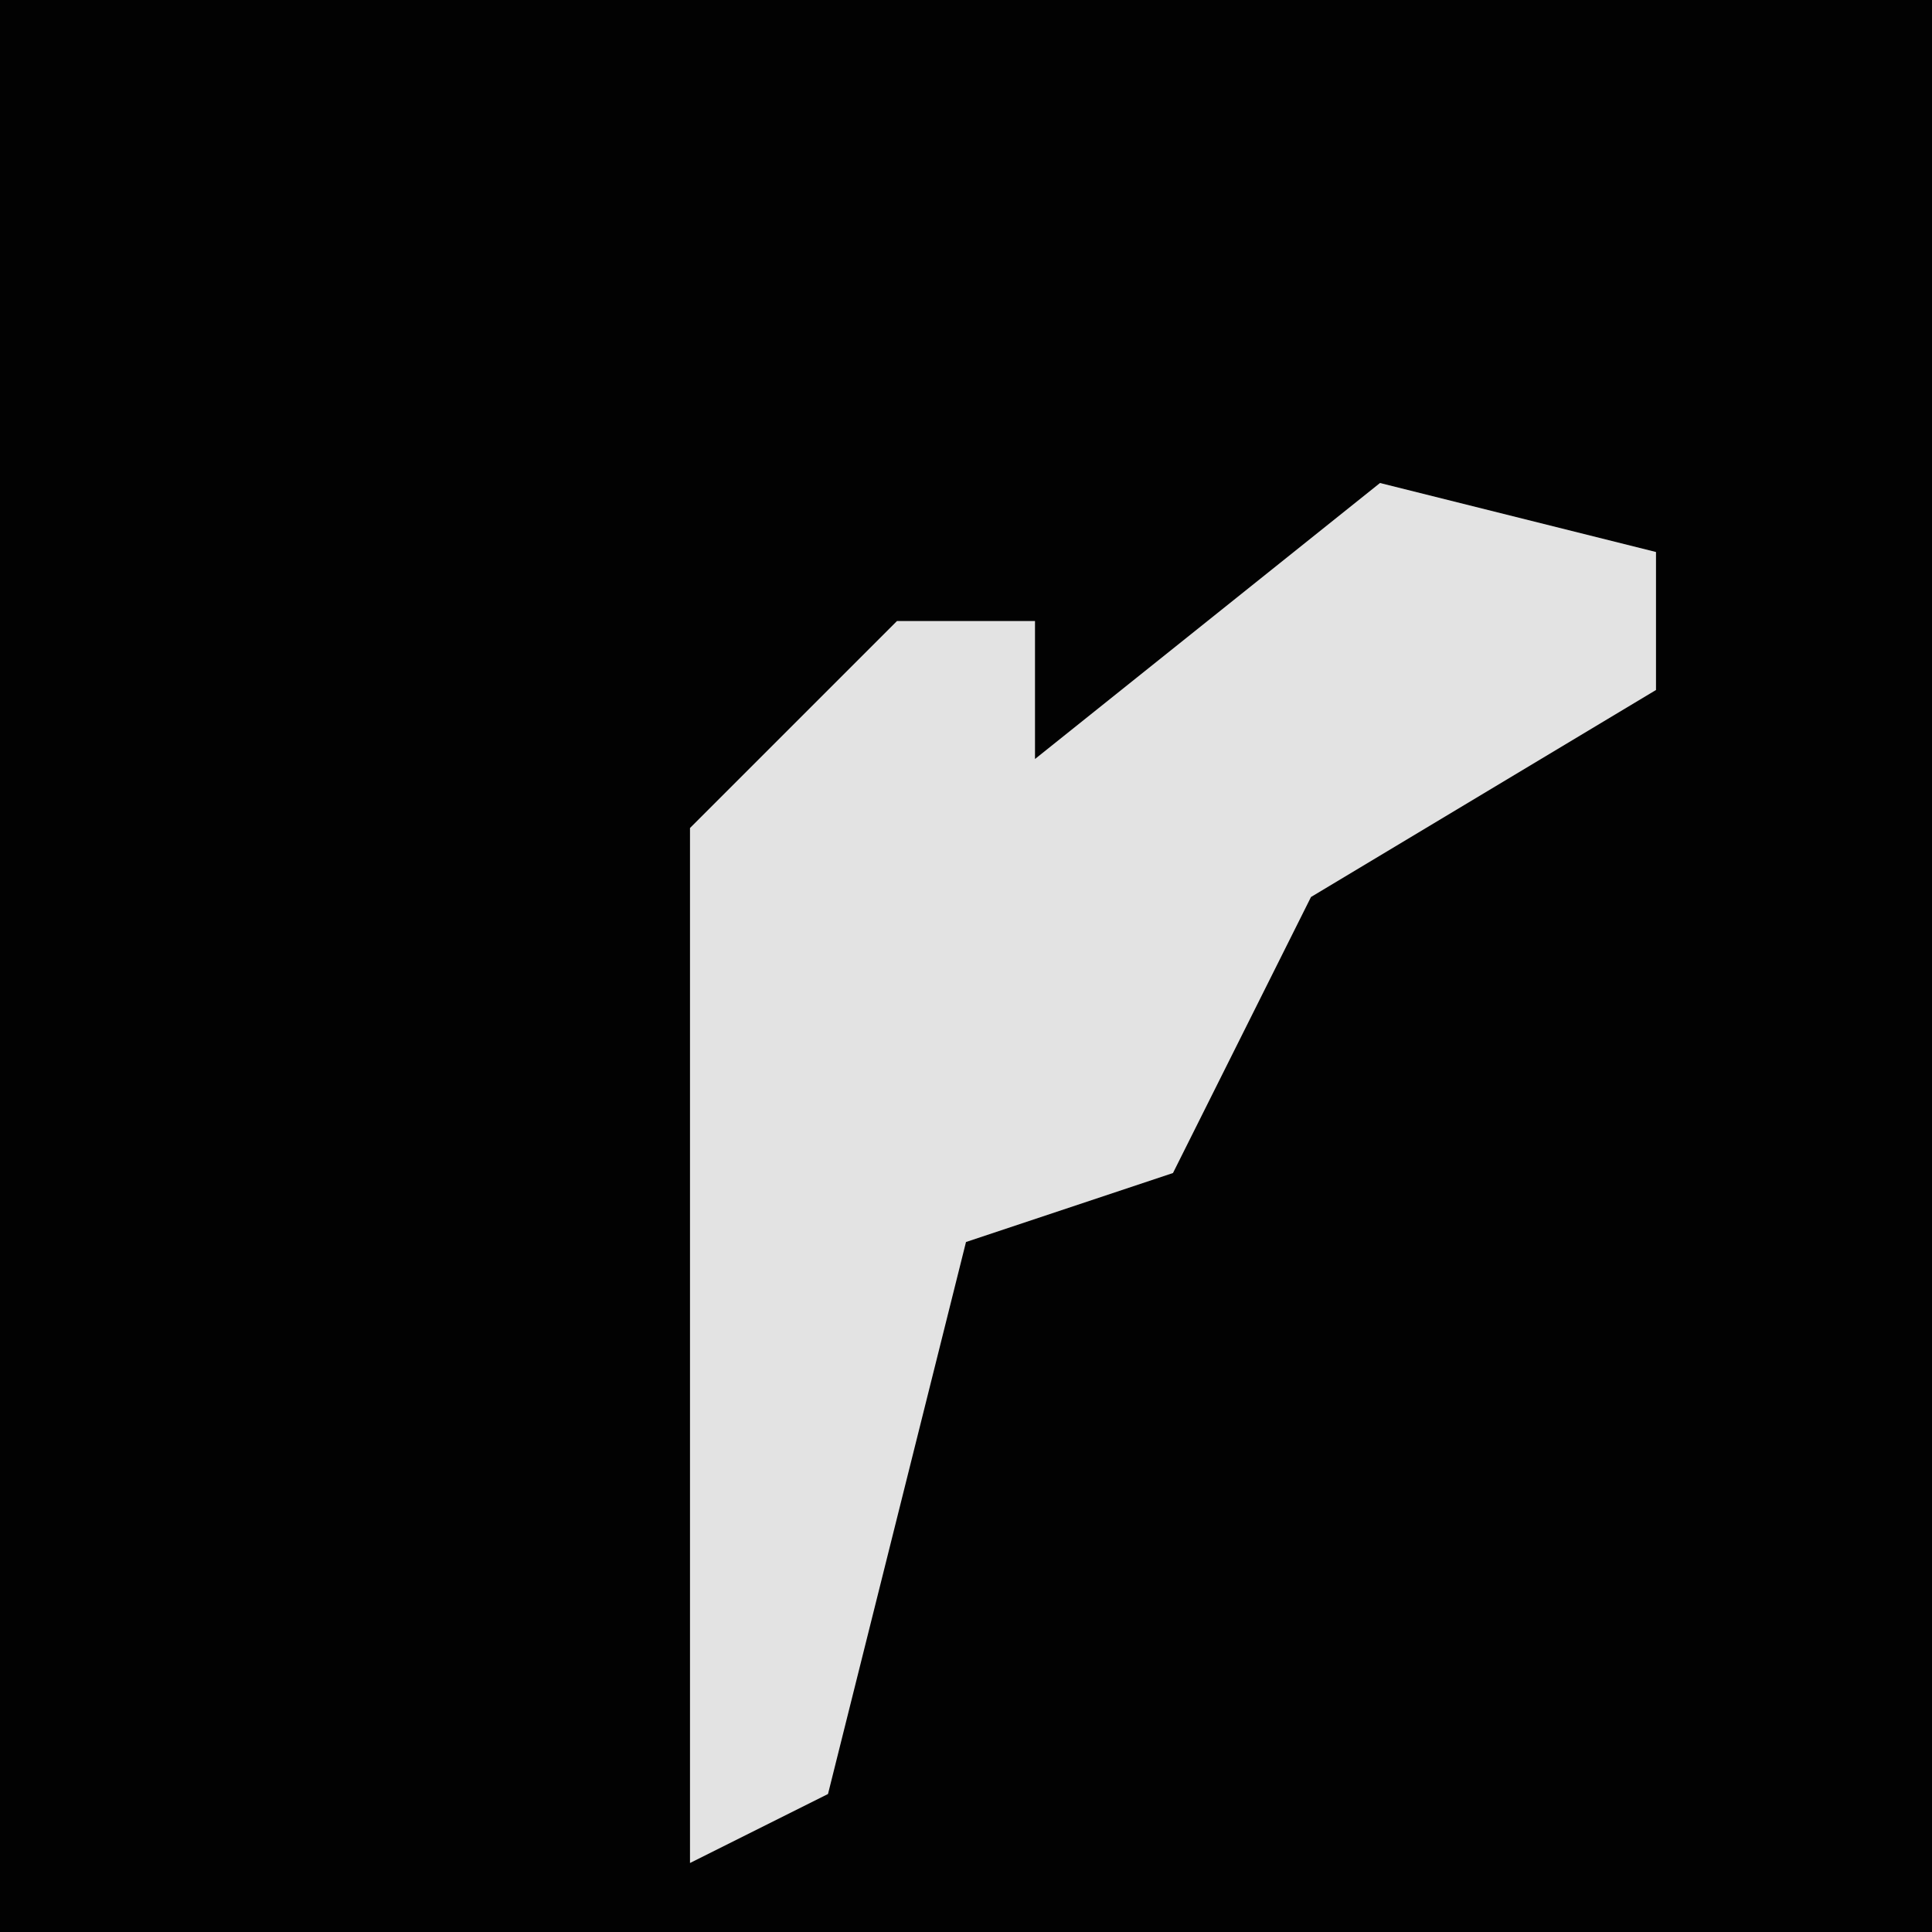 <?xml version="1.0" encoding="UTF-8"?>
<svg version="1.1" xmlns="http://www.w3.org/2000/svg" width="28" height="28">
<path d="M0,0 L28,0 L28,28 L0,28 Z " fill="#020202" transform="translate(0,0)"/>
<path d="M0,0 L4,1 L4,3 L-1,6 L-3,10 L-6,11 L-8,19 L-10,20 L-10,5 L-7,2 L-5,2 L-5,4 Z " fill="#E3E3E3" transform="translate(20,7)"/>
</svg>
